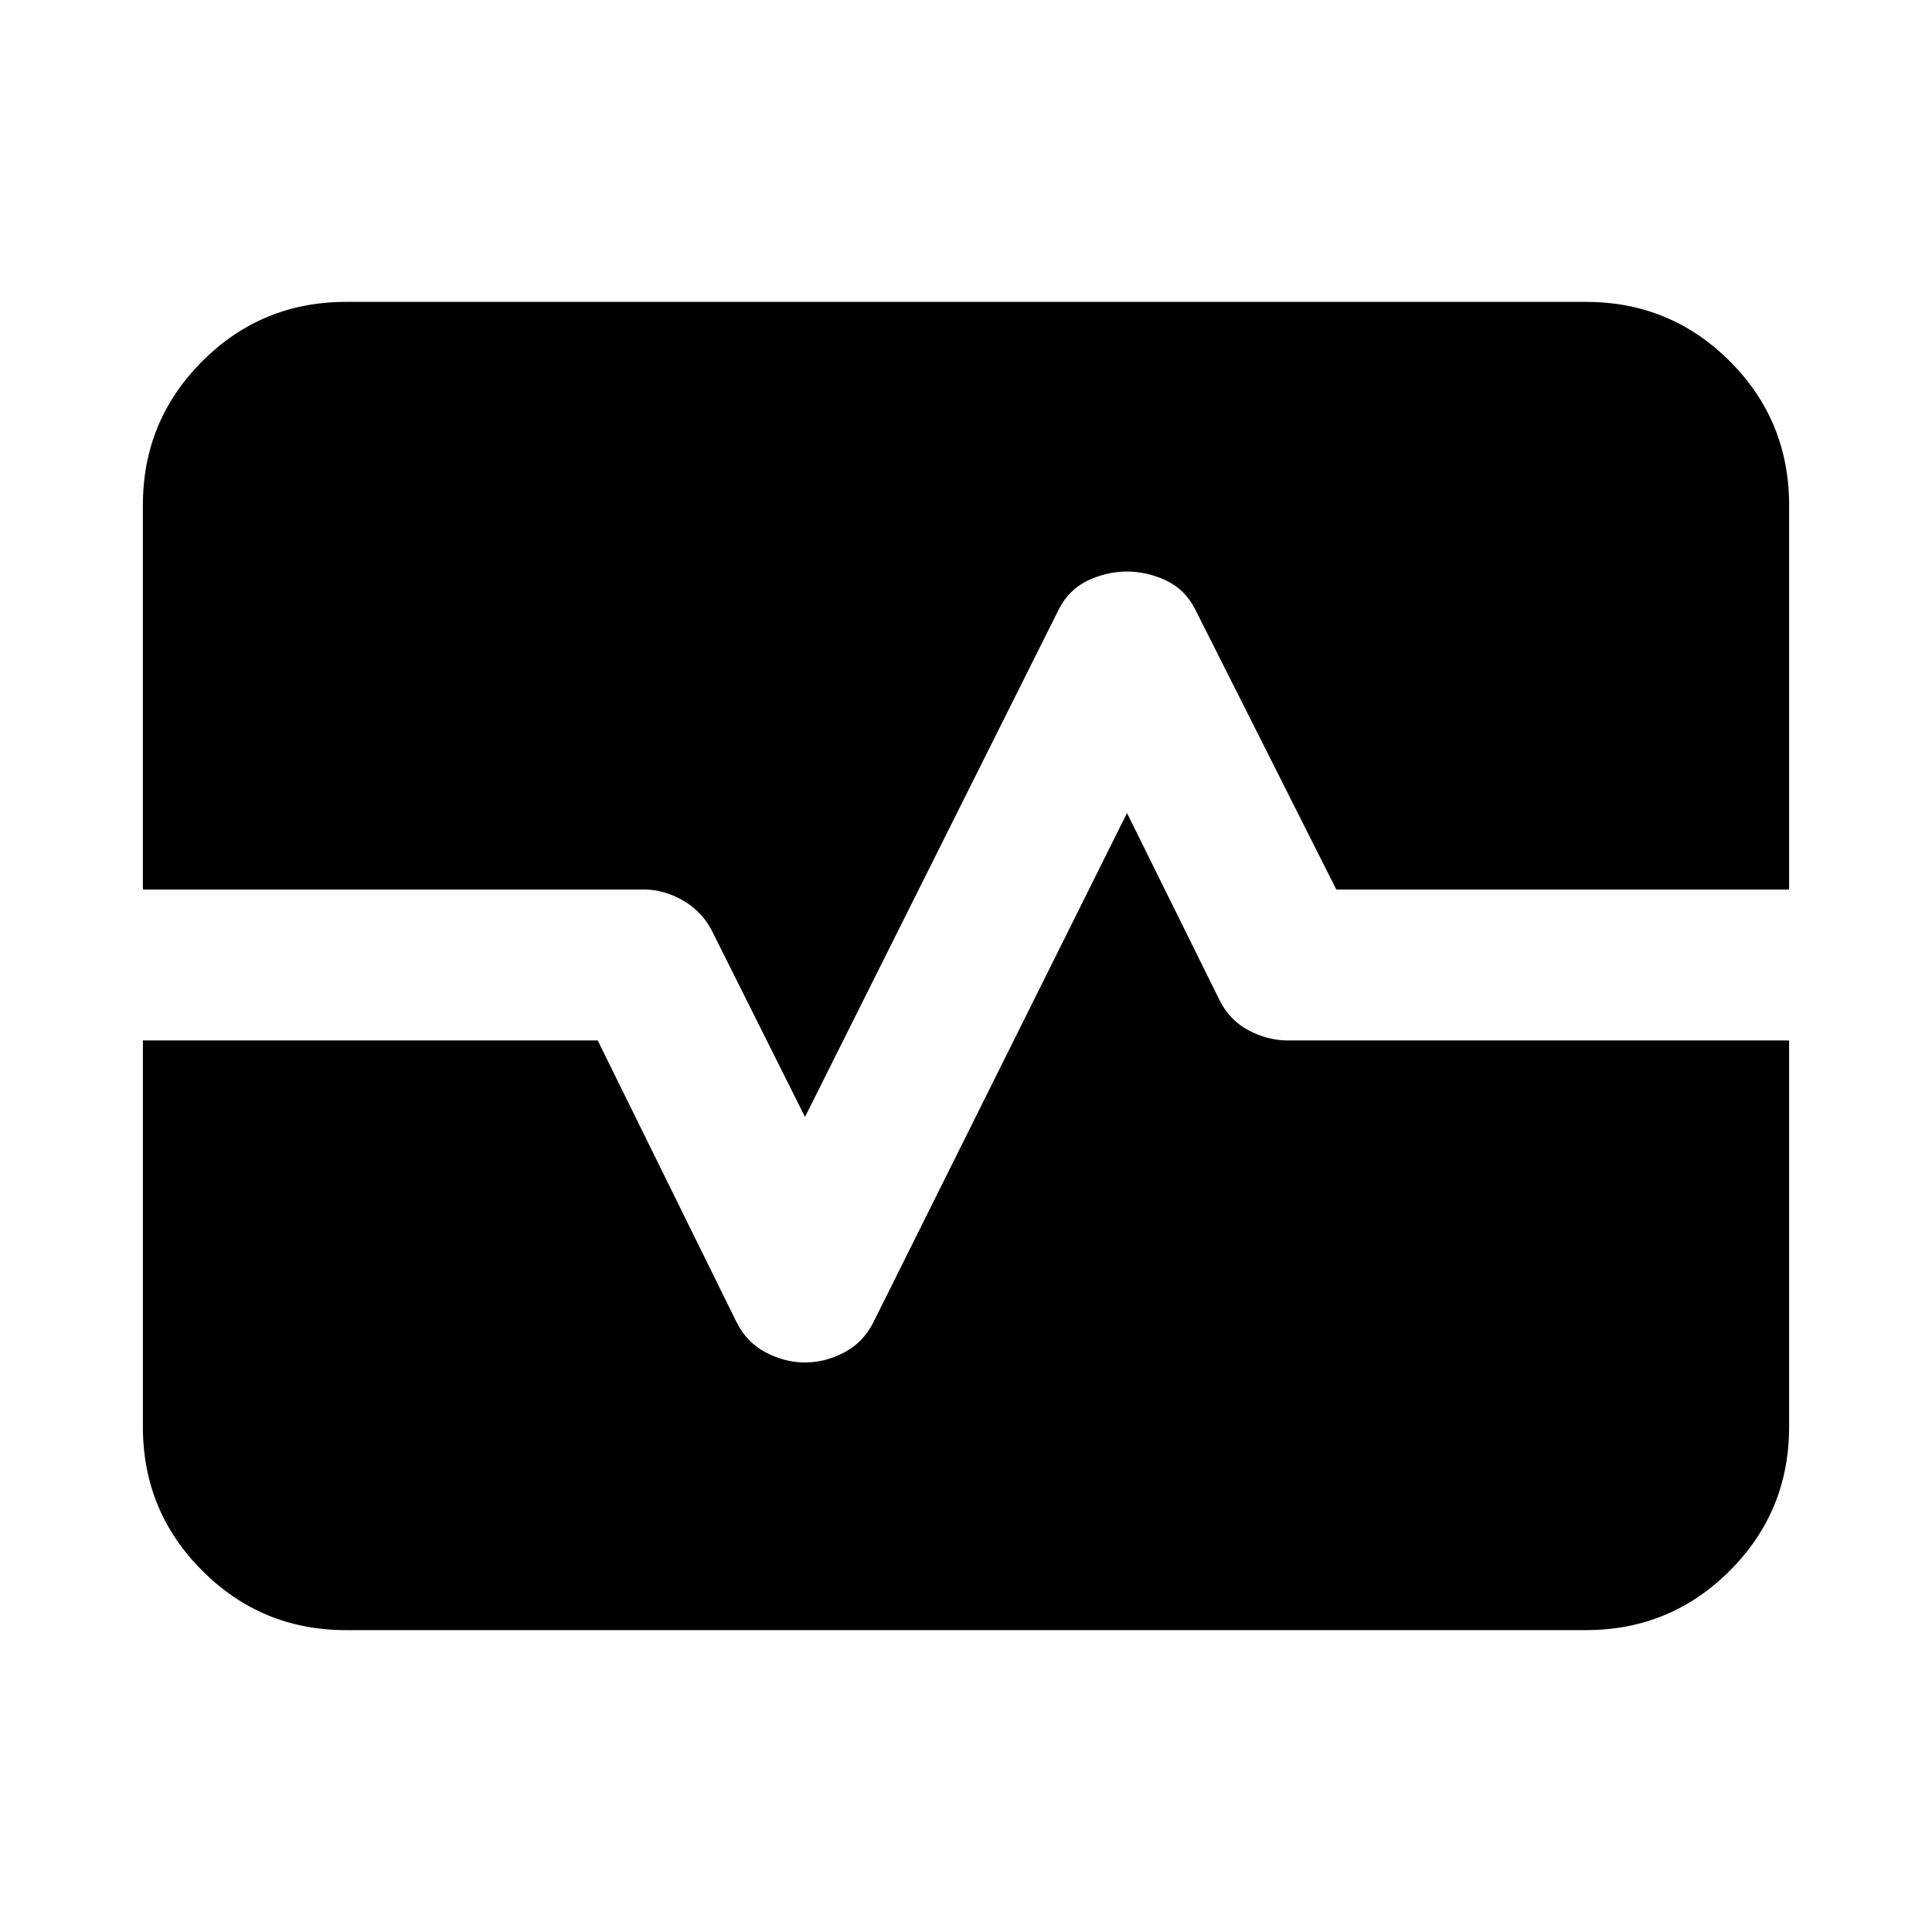 <svg xmlns="http://www.w3.org/2000/svg" height="24" width="24"><path d="M4.3 20.25q-1.05 0-1.787-.738-.738-.737-.738-1.787v-4.8h5.65l1.725 3.5q.125.25.362.375.238.125.488.125t.488-.125q.237-.125.362-.375L14 10.1l1.15 2.325q.125.25.362.375.238.125.488.125h6.225v4.8q0 1.05-.737 1.787-.738.738-1.788.738Zm5.7-6.375-1.15-2.3q-.125-.25-.362-.387Q8.25 11.05 8 11.05H1.775V6.275q0-1.05.738-1.788Q3.25 3.75 4.3 3.75h15.4q1.05 0 1.788.737.737.738.737 1.788v4.775H16.6l-1.75-3.475q-.125-.25-.362-.363Q14.25 7.1 14 7.1t-.488.112q-.237.113-.362.363Z"/></svg>